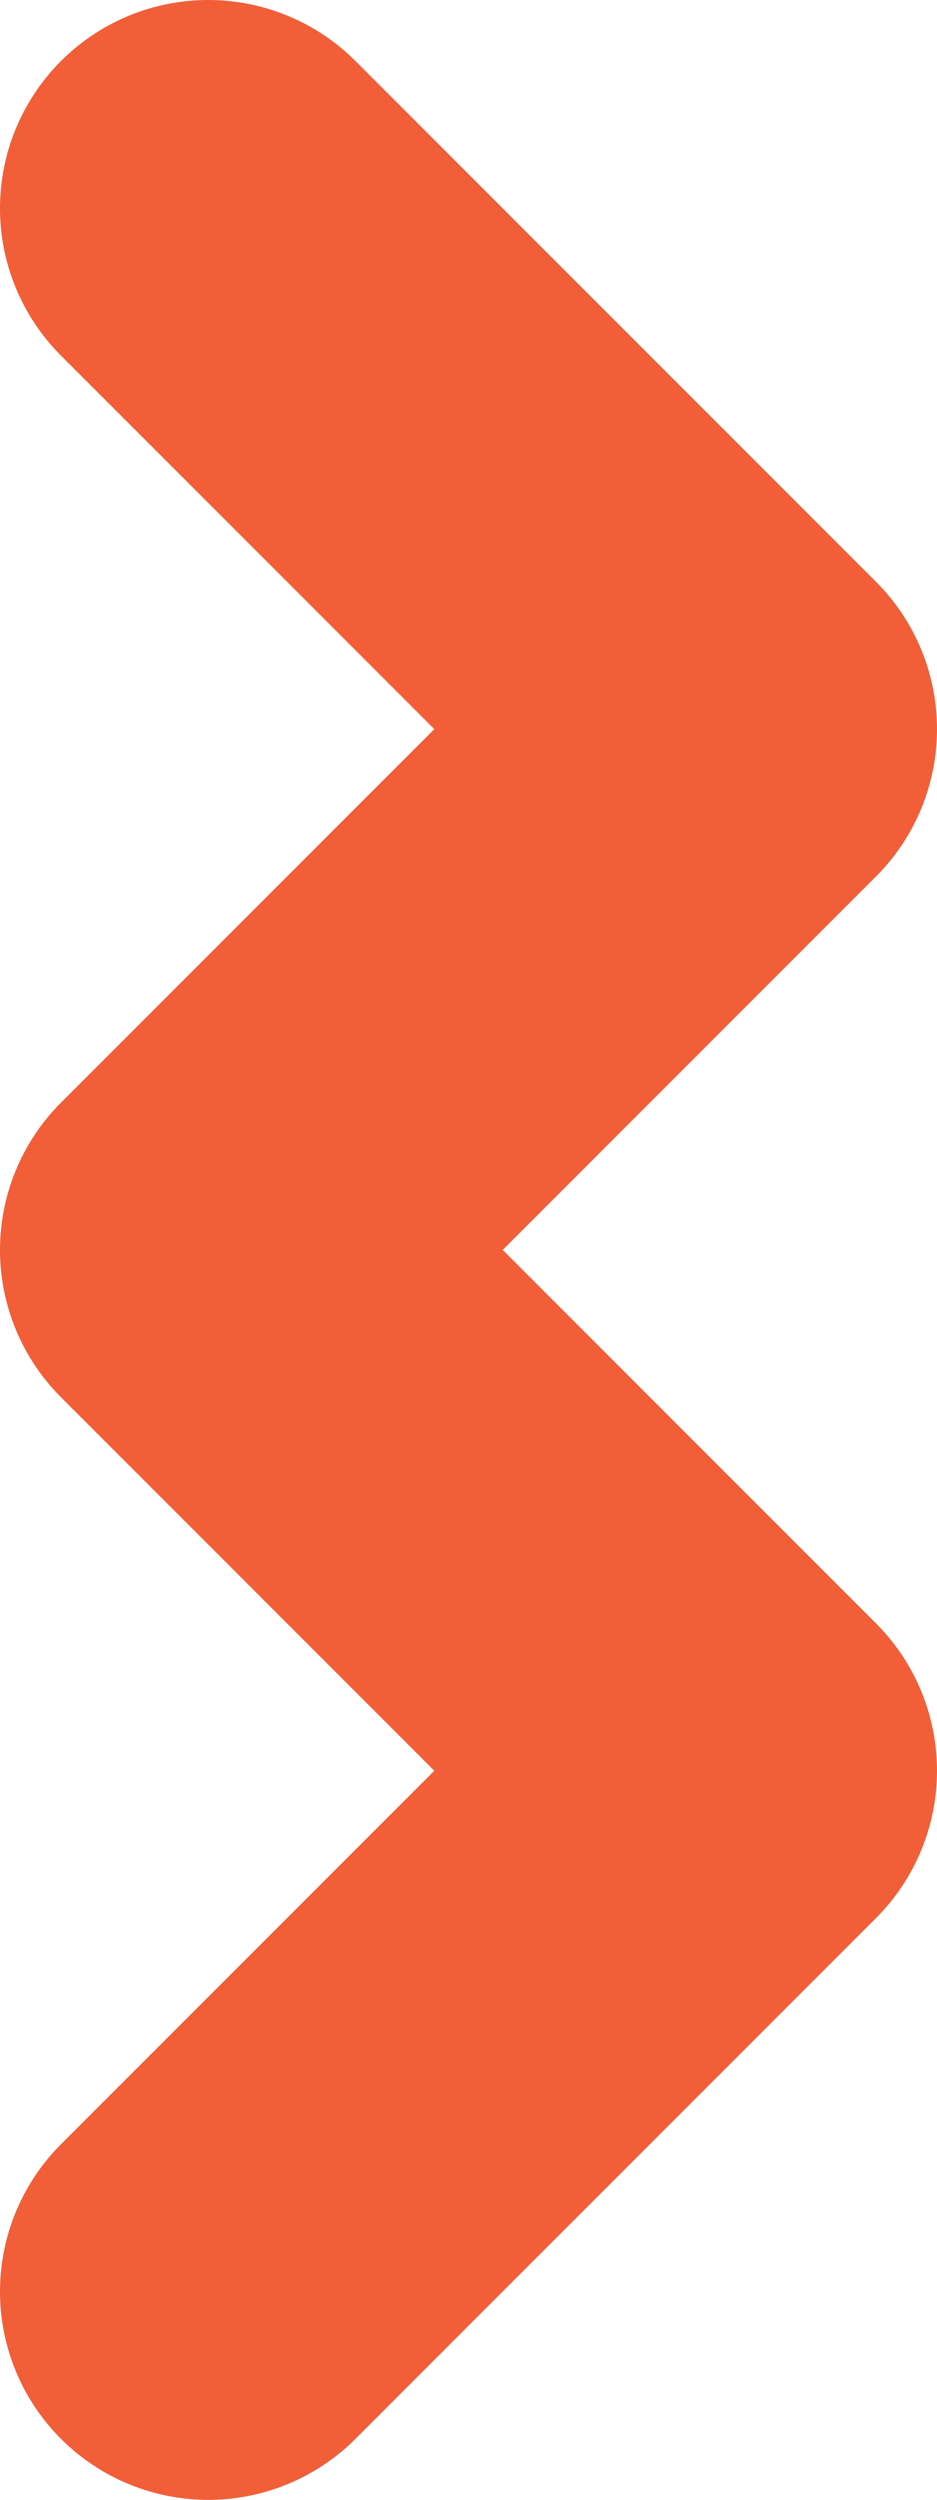 <svg viewBox="0 0 36 96" xmlns="http://www.w3.org/2000/svg"><path d="m8 88 20-20-20-20 20-20-20-20" fill="none" stroke="#f25e38" stroke-linecap="round" stroke-linejoin="round" stroke-width="16"/></svg>